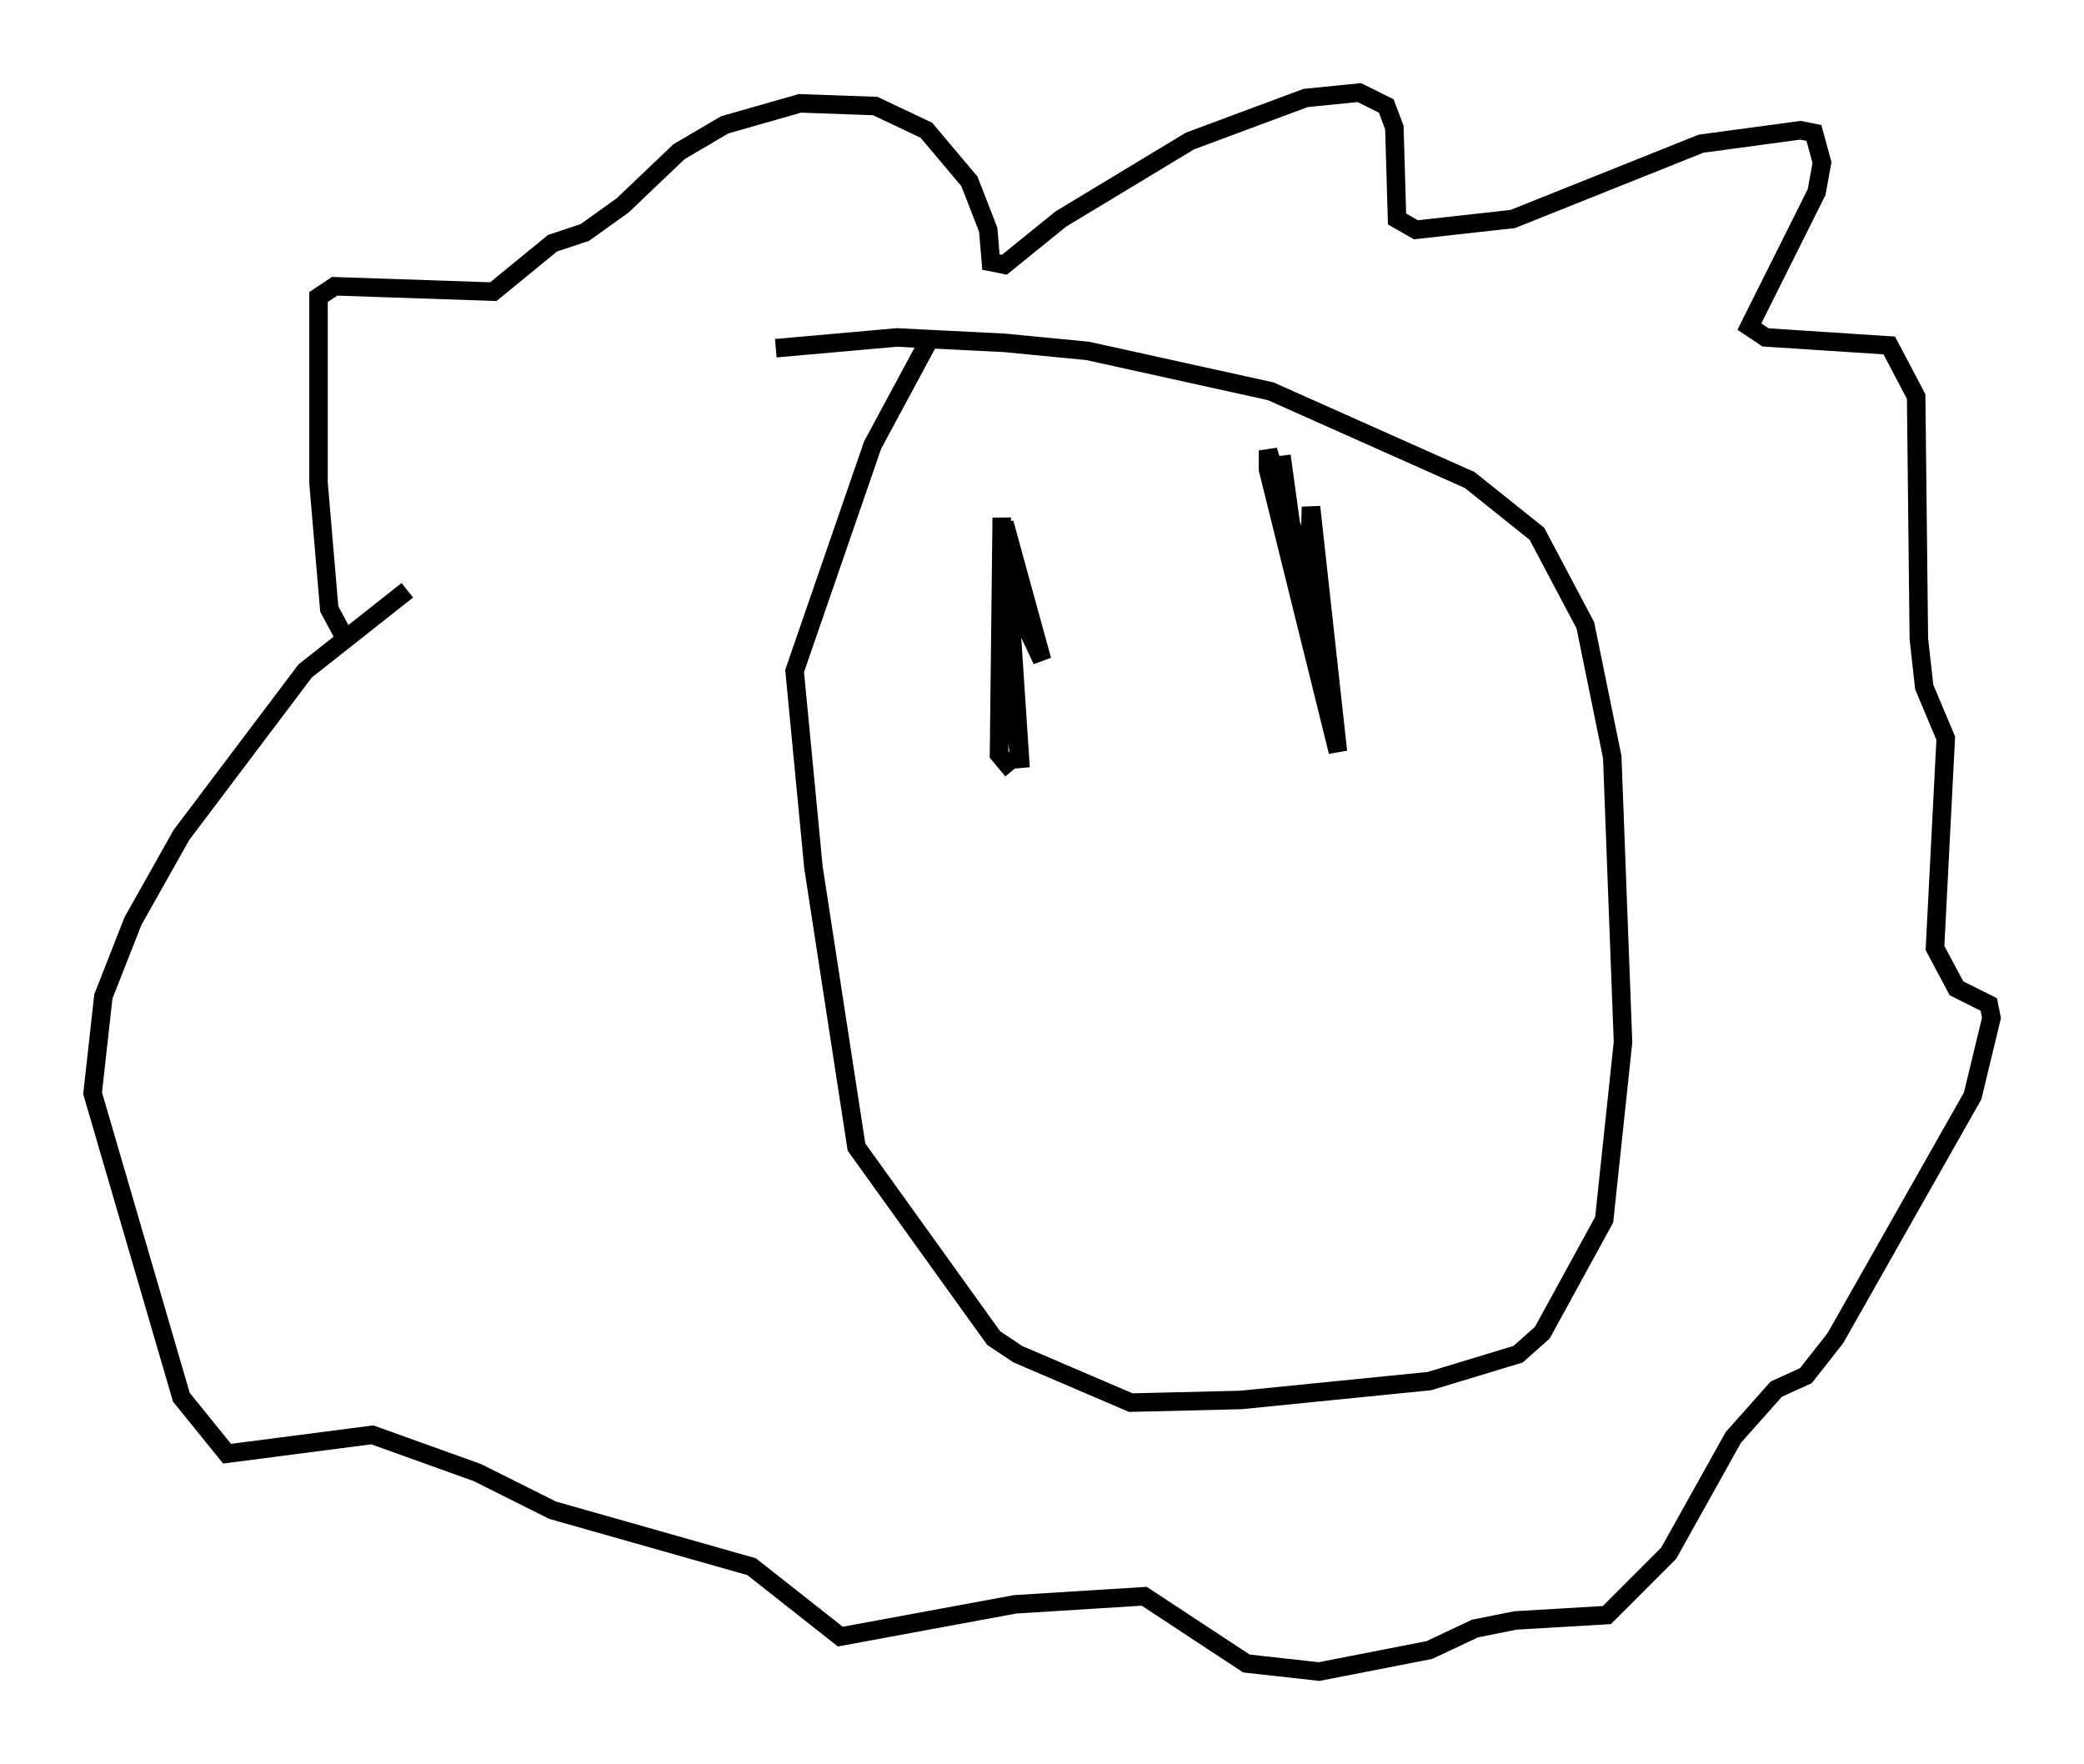 <?xml version="1.0" encoding="utf-8" ?>
<svg baseProfile="full" height="95.262" version="1.1" width="112.547" xmlns="http://www.w3.org/2000/svg" xmlns:ev="http://www.w3.org/2001/xml-events" xmlns:xlink="http://www.w3.org/1999/xlink"><defs /><rect fill="white" height="95.262" width="112.547" x="0" y="0" /><path d="M22.14, 38.408 m-3.341, -3.631 l-1.017, -1.888 -0.581, -6.827 l0.0, -10.022 0.872, -0.581 l8.57, 0.291 3.196, -2.615 l1.743, -0.581 2.034, -1.453 l3.05, -2.905 2.469, -1.453 l4.067, -1.162 4.067, 0.145 l2.76, 1.307 2.324, 2.76 l1.017, 2.615 0.145, 1.743 l0.726, 0.145 3.05, -2.469 l6.972, -4.212 6.246, -2.324 l2.905, -0.291 1.453, 0.726 l0.436, 1.162 0.145, 4.939 l1.017, 0.581 5.229, -0.581 l10.168, -4.067 5.374, -0.726 l0.726, 0.145 0.436, 1.598 l-0.291, 1.598 -3.631, 7.263 l0.872, 0.581 6.682, 0.436 l1.453, 2.76 0.145, 13.073 l0.291, 2.615 1.162, 2.76 l-0.581, 11.33 1.162, 2.179 l1.743, 0.872 0.145, 0.726 l-1.017, 4.212 -7.408, 13.073 l-1.598, 2.034 -1.598, 0.726 l-2.324, 2.615 -3.486, 6.246 l-3.341, 3.341 -4.939, 0.291 l-2.179, 0.436 -2.469, 1.162 l-5.955, 1.162 -3.922, -0.436 l-5.52, -3.631 -6.972, 0.436 l-9.441, 1.743 -4.793, -3.777 l-10.749, -3.05 -4.067, -2.034 l-5.665, -2.034 -7.844, 1.017 l-2.469, -3.05 -4.793, -16.413 l0.581, -5.229 1.598, -4.067 l2.615, -4.648 6.682, -8.86 l5.52, -4.358 m19.899, -13.073 l6.536, -0.581 5.81, 0.291 l4.503, 0.436 9.877, 2.179 l10.749, 4.793 3.631, 2.905 l2.615, 4.939 1.453, 7.117 l0.581, 15.397 -1.017, 9.587 l-3.341, 6.101 -1.307, 1.162 l-4.793, 1.453 -10.168, 1.017 l-5.955, 0.145 -6.101, -2.615 l-1.307, -0.872 -7.408, -10.313 l-2.324, -15.106 -1.017, -10.603 l4.212, -12.201 3.05, -5.665 m4.503, 23.24 l-0.726, -0.872 0.145, -12.782 l0.145, 5.955 0.872, 7.553 l-0.872, -13.218 2.034, 7.408 l-1.162, -2.469 -0.581, -3.486 m17.285, 8.57 l-1.307, -7.408 -2.034, -6.536 l0.0, 1.017 3.777, 15.251 l-1.453, -13.218 -0.145, 4.212 l0.872, 3.922 -1.743, -5.81 l-0.581, -5.084 0.581, 4.212 l1.598, 6.101 " fill="none" stroke="black" stroke-width="1" /></svg>